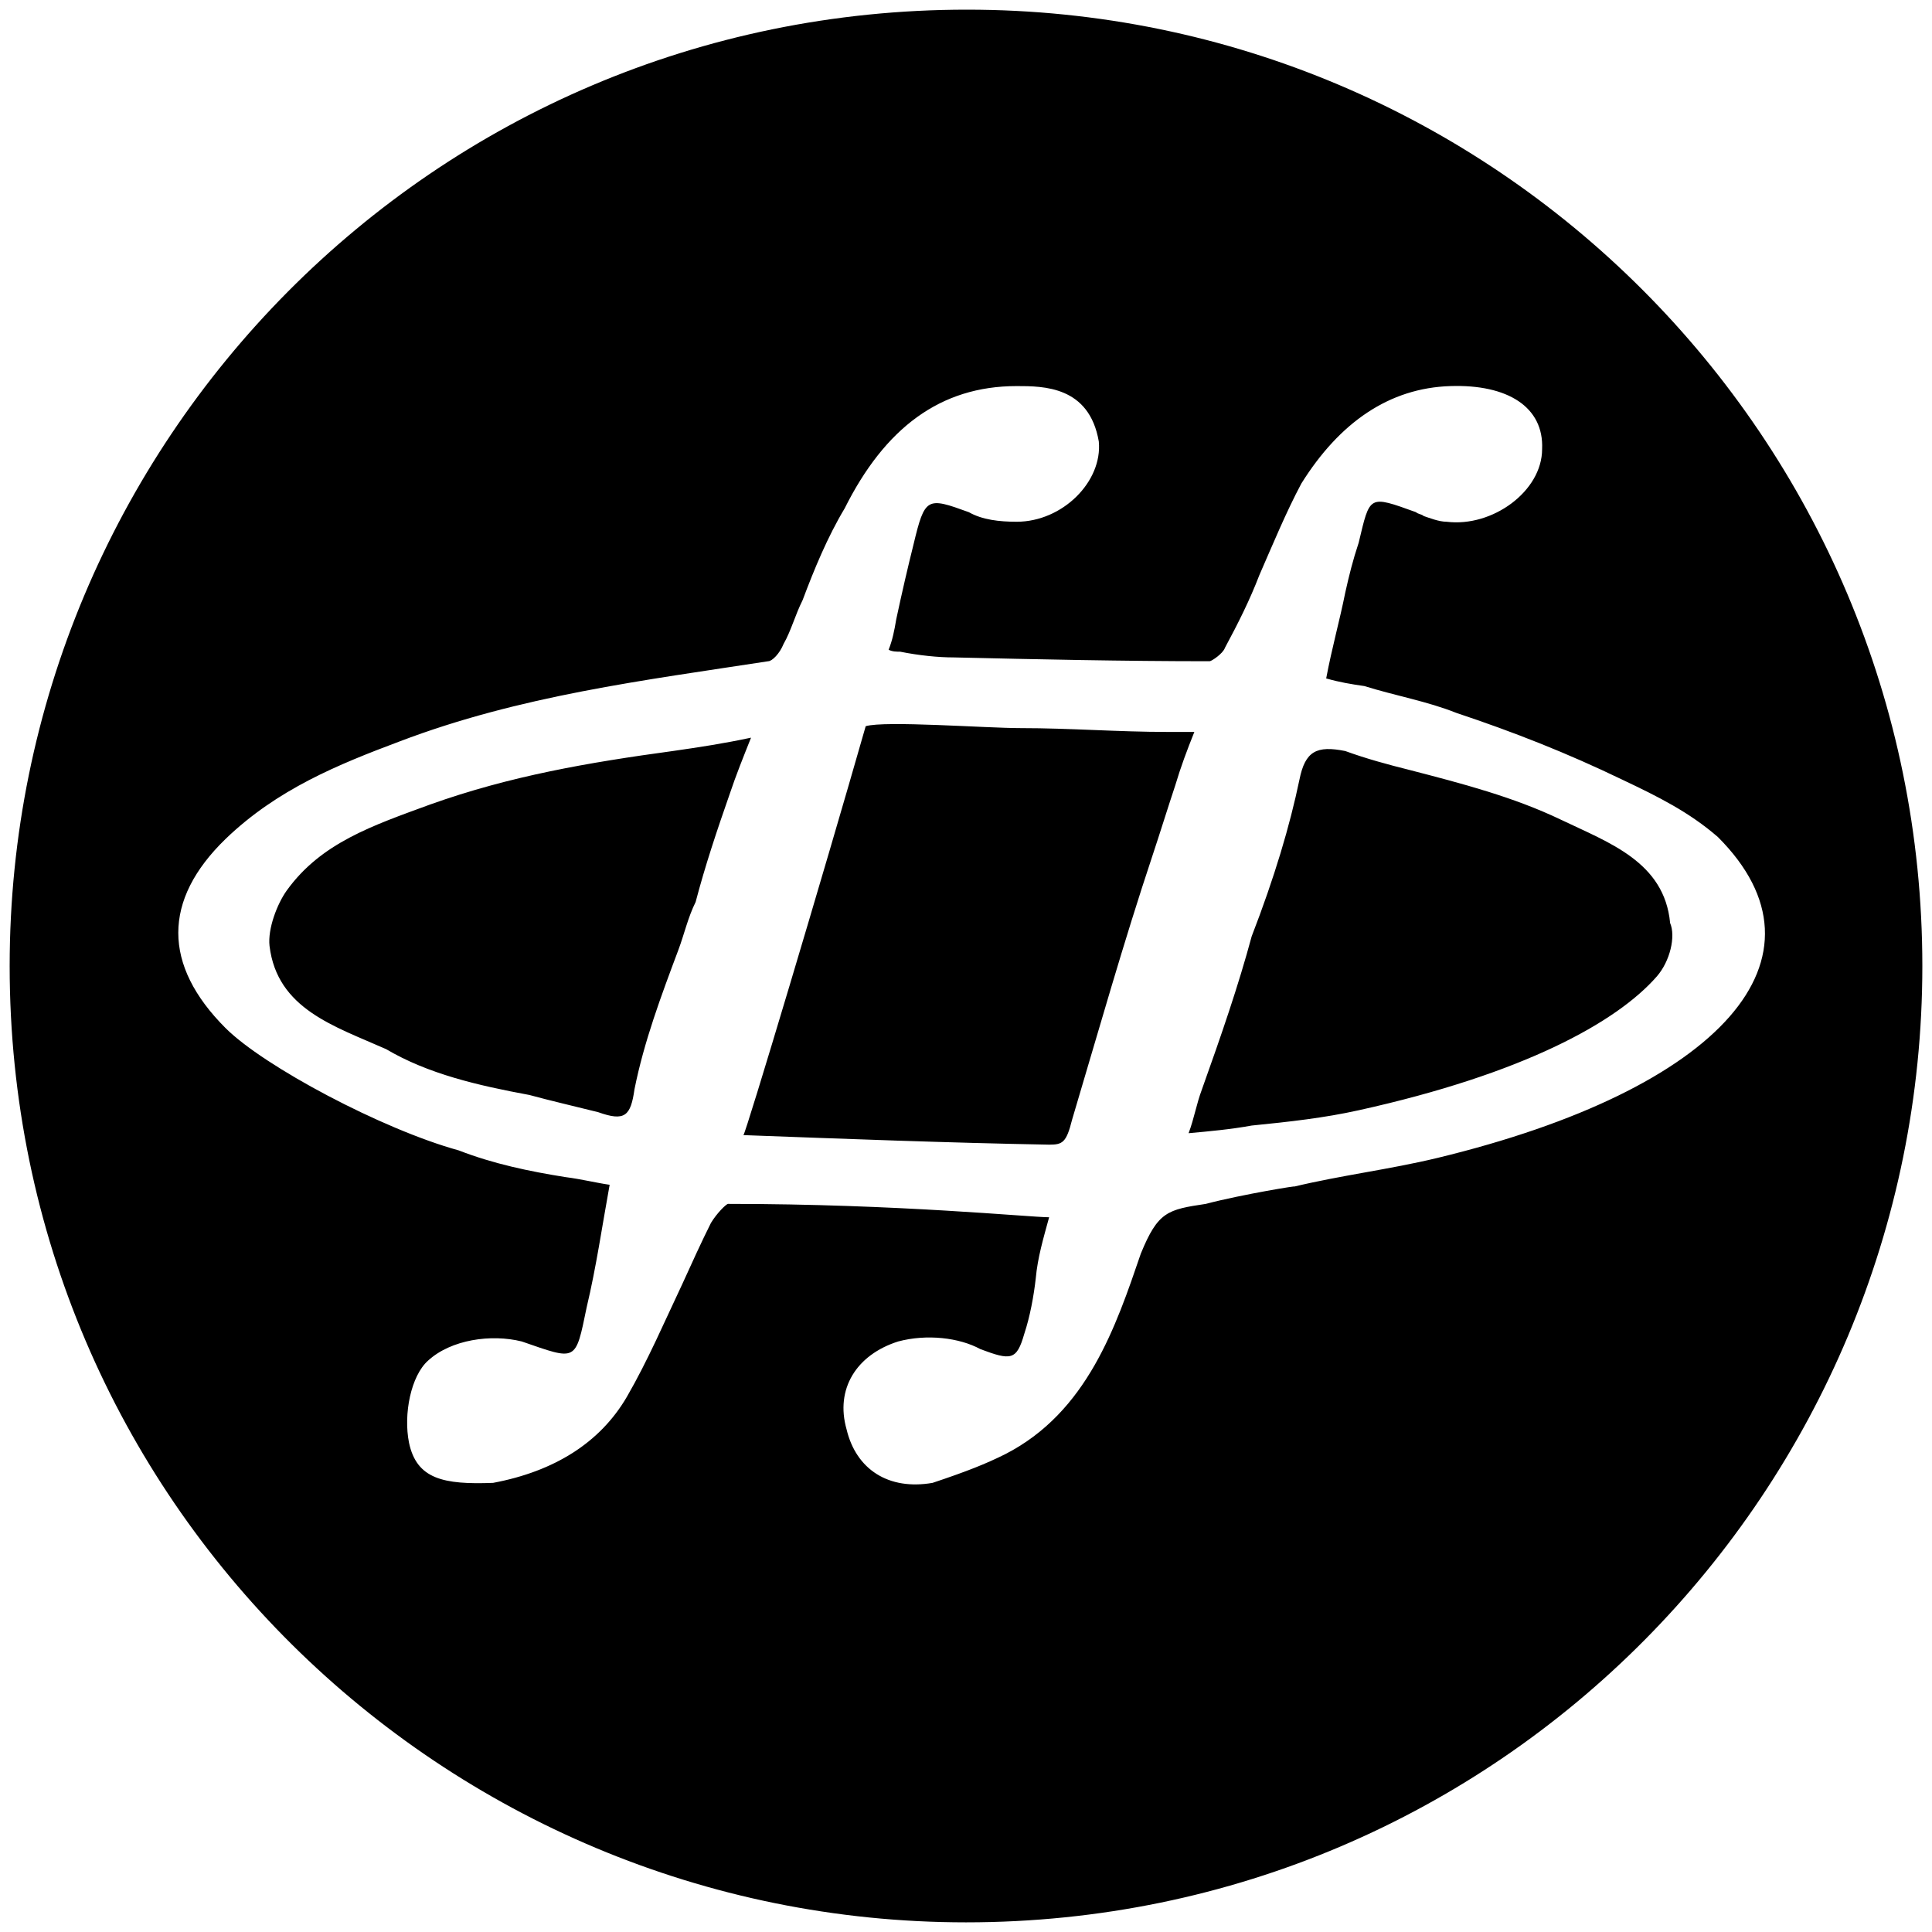 <svg xmlns="http://www.w3.org/2000/svg" viewBox="0 0 1000 1000"><path d="M500.496 5C223.572 5 5 229.506 5 500.002c0 276.43 224.506 495.001 495.002 495.001 276.43 0 495.001-224.506 495.001-495.001C995.003 226.539 773.464 5 500.496 5zM116.76 532.145c-32.638-32.638-32.638-66.264 0-97.913 26.703-25.714 58.351-38.571 90-50.44 62.308-23.736 126.594-31.648 190.88-41.538 1.978 0 5.934-3.956 7.912-8.901 3.956-6.923 5.934-14.835 9.89-22.748 5.934-15.824 12.857-32.637 21.758-47.472 20.77-41.539 49.451-63.297 89.012-63.297 13.846 0 37.582 0 42.527 28.681 1.978 20.77-18.791 41.539-42.527 41.539-8.902 0-17.803-.99-24.726-4.945-21.758-7.912-22.747-7.912-28.681 16.813-2.967 11.868-5.934 24.725-8.901 38.572-.99 5.934-1.978 10.879-3.956 15.824 1.978.989 3.956.989 5.934.989 9.89 1.978 19.78 2.967 27.692 2.967 42.528.989 88.022 1.978 132.528 1.978.989 0 6.923-3.956 7.912-6.923 6.923-12.857 12.857-24.726 17.802-37.583 6.923-15.824 13.847-32.637 21.759-47.472 19.78-31.649 45.494-49.451 77.143-50.44 29.67-.99 48.461 10.879 47.472 32.637 0 21.759-25.714 40.55-49.45 37.583-3.956 0-8.901-1.978-11.868-2.967-.99-.99-2.967-.99-3.956-1.978-24.726-8.901-23.737-8.901-29.67 15.824-2.968 8.901-4.946 16.813-6.924 25.714-2.967 14.836-6.923 28.682-9.89 44.506 6.923 1.978 12.857 2.967 19.78 3.956 15.824 4.945 32.638 7.912 47.473 13.846 29.67 9.89 57.363 20.77 86.044 34.616 18.791 8.9 34.616 16.813 49.45 29.67 62.309 62.308 1.979 130.55-145.384 166.155-24.726 5.934-49.451 8.9-74.176 14.835 3.956-.99-26.704 3.956-45.495 8.9-19.78 2.968-24.725 3.957-33.627 25.715-12.857 37.583-27.692 82.088-70.22 103.847-9.89 4.945-19.78 8.9-37.582 14.835-22.747 3.956-39.56-6.923-44.506-27.692-5.934-20.77 4.945-38.572 26.704-45.495 14.835-3.956 31.648-1.978 42.527 3.956 15.825 5.934 18.792 5.934 22.748-7.912 2.967-8.901 4.945-19.78 5.934-28.682.989-10.879 3.956-20.769 6.923-31.648-9.89 0-78.132-6.923-166.155-6.923-.989 0-5.934 4.945-8.9 9.89-4.946 9.89-9.89 20.77-14.836 31.649-8.901 18.79-17.802 39.56-28.681 58.351-13.847 23.737-37.583 38.572-69.231 44.506-25.715.989-39.56-1.978-43.517-20.77-2.967-14.835.989-34.615 9.89-42.527 11.868-10.88 32.638-13.846 48.462-9.89 28.681 9.89 27.692 10.88 33.626-17.802 4.945-20.77 7.912-41.539 11.868-63.297-6.923-.99-14.835-2.967-22.747-3.956-18.791-2.967-37.582-6.923-55.385-13.846-39.56-10.88-100.88-43.517-120.66-63.297zm22.747-42.528c3.956 32.637 33.626 41.539 60.33 53.407 21.758 12.857 47.472 18.791 74.176 23.736 10.879 2.967 23.736 5.934 35.604 8.901 13.847 4.945 16.814 1.978 18.792-11.868 4.945-24.725 13.846-48.462 22.747-72.198 2.967-7.912 4.945-16.813 8.901-24.725 4.945-18.792 10.88-36.594 17.802-56.374 2.967-8.901 6.923-18.791 10.88-28.682-13.847 2.967-26.704 4.945-40.55 6.924-43.517 5.934-84.066 12.857-125.605 27.692-29.67 10.88-56.374 19.78-74.176 44.506-4.945 6.923-9.89 19.78-8.901 28.681zm245.275 97.912c53.407 1.978 104.836 3.956 158.243 4.945 6.923 0 8.9-.989 11.868-12.857 13.846-46.483 26.703-91.978 41.539-136.484 3.956-11.868 7.912-24.725 11.868-36.593 2.967-9.89 5.934-17.802 9.89-27.693h-13.846c-25.715 0-50.44-1.978-76.154-1.978-17.803 0-70.22-3.956-80.11-.989-21.759 76.154-62.308 211.65-63.298 211.65zm230.44-.989c10.88-.989 21.76-1.978 32.638-3.956 19.78-1.978 37.583-3.956 55.385-7.912 85.055-18.791 133.517-45.494 154.286-69.23 6.923-7.913 9.89-20.77 6.923-27.693-2.967-31.649-31.648-41.539-56.373-53.407-24.726-11.868-51.43-18.791-78.133-25.714-11.868-2.967-22.747-5.934-33.626-9.89-14.835-2.968-20.77 0-23.736 14.835-4.945 23.736-12.858 50.44-24.726 81.099-6.923 25.714-15.824 51.429-25.714 79.121-2.967 7.912-3.956 14.835-6.923 22.747z"/></svg>
